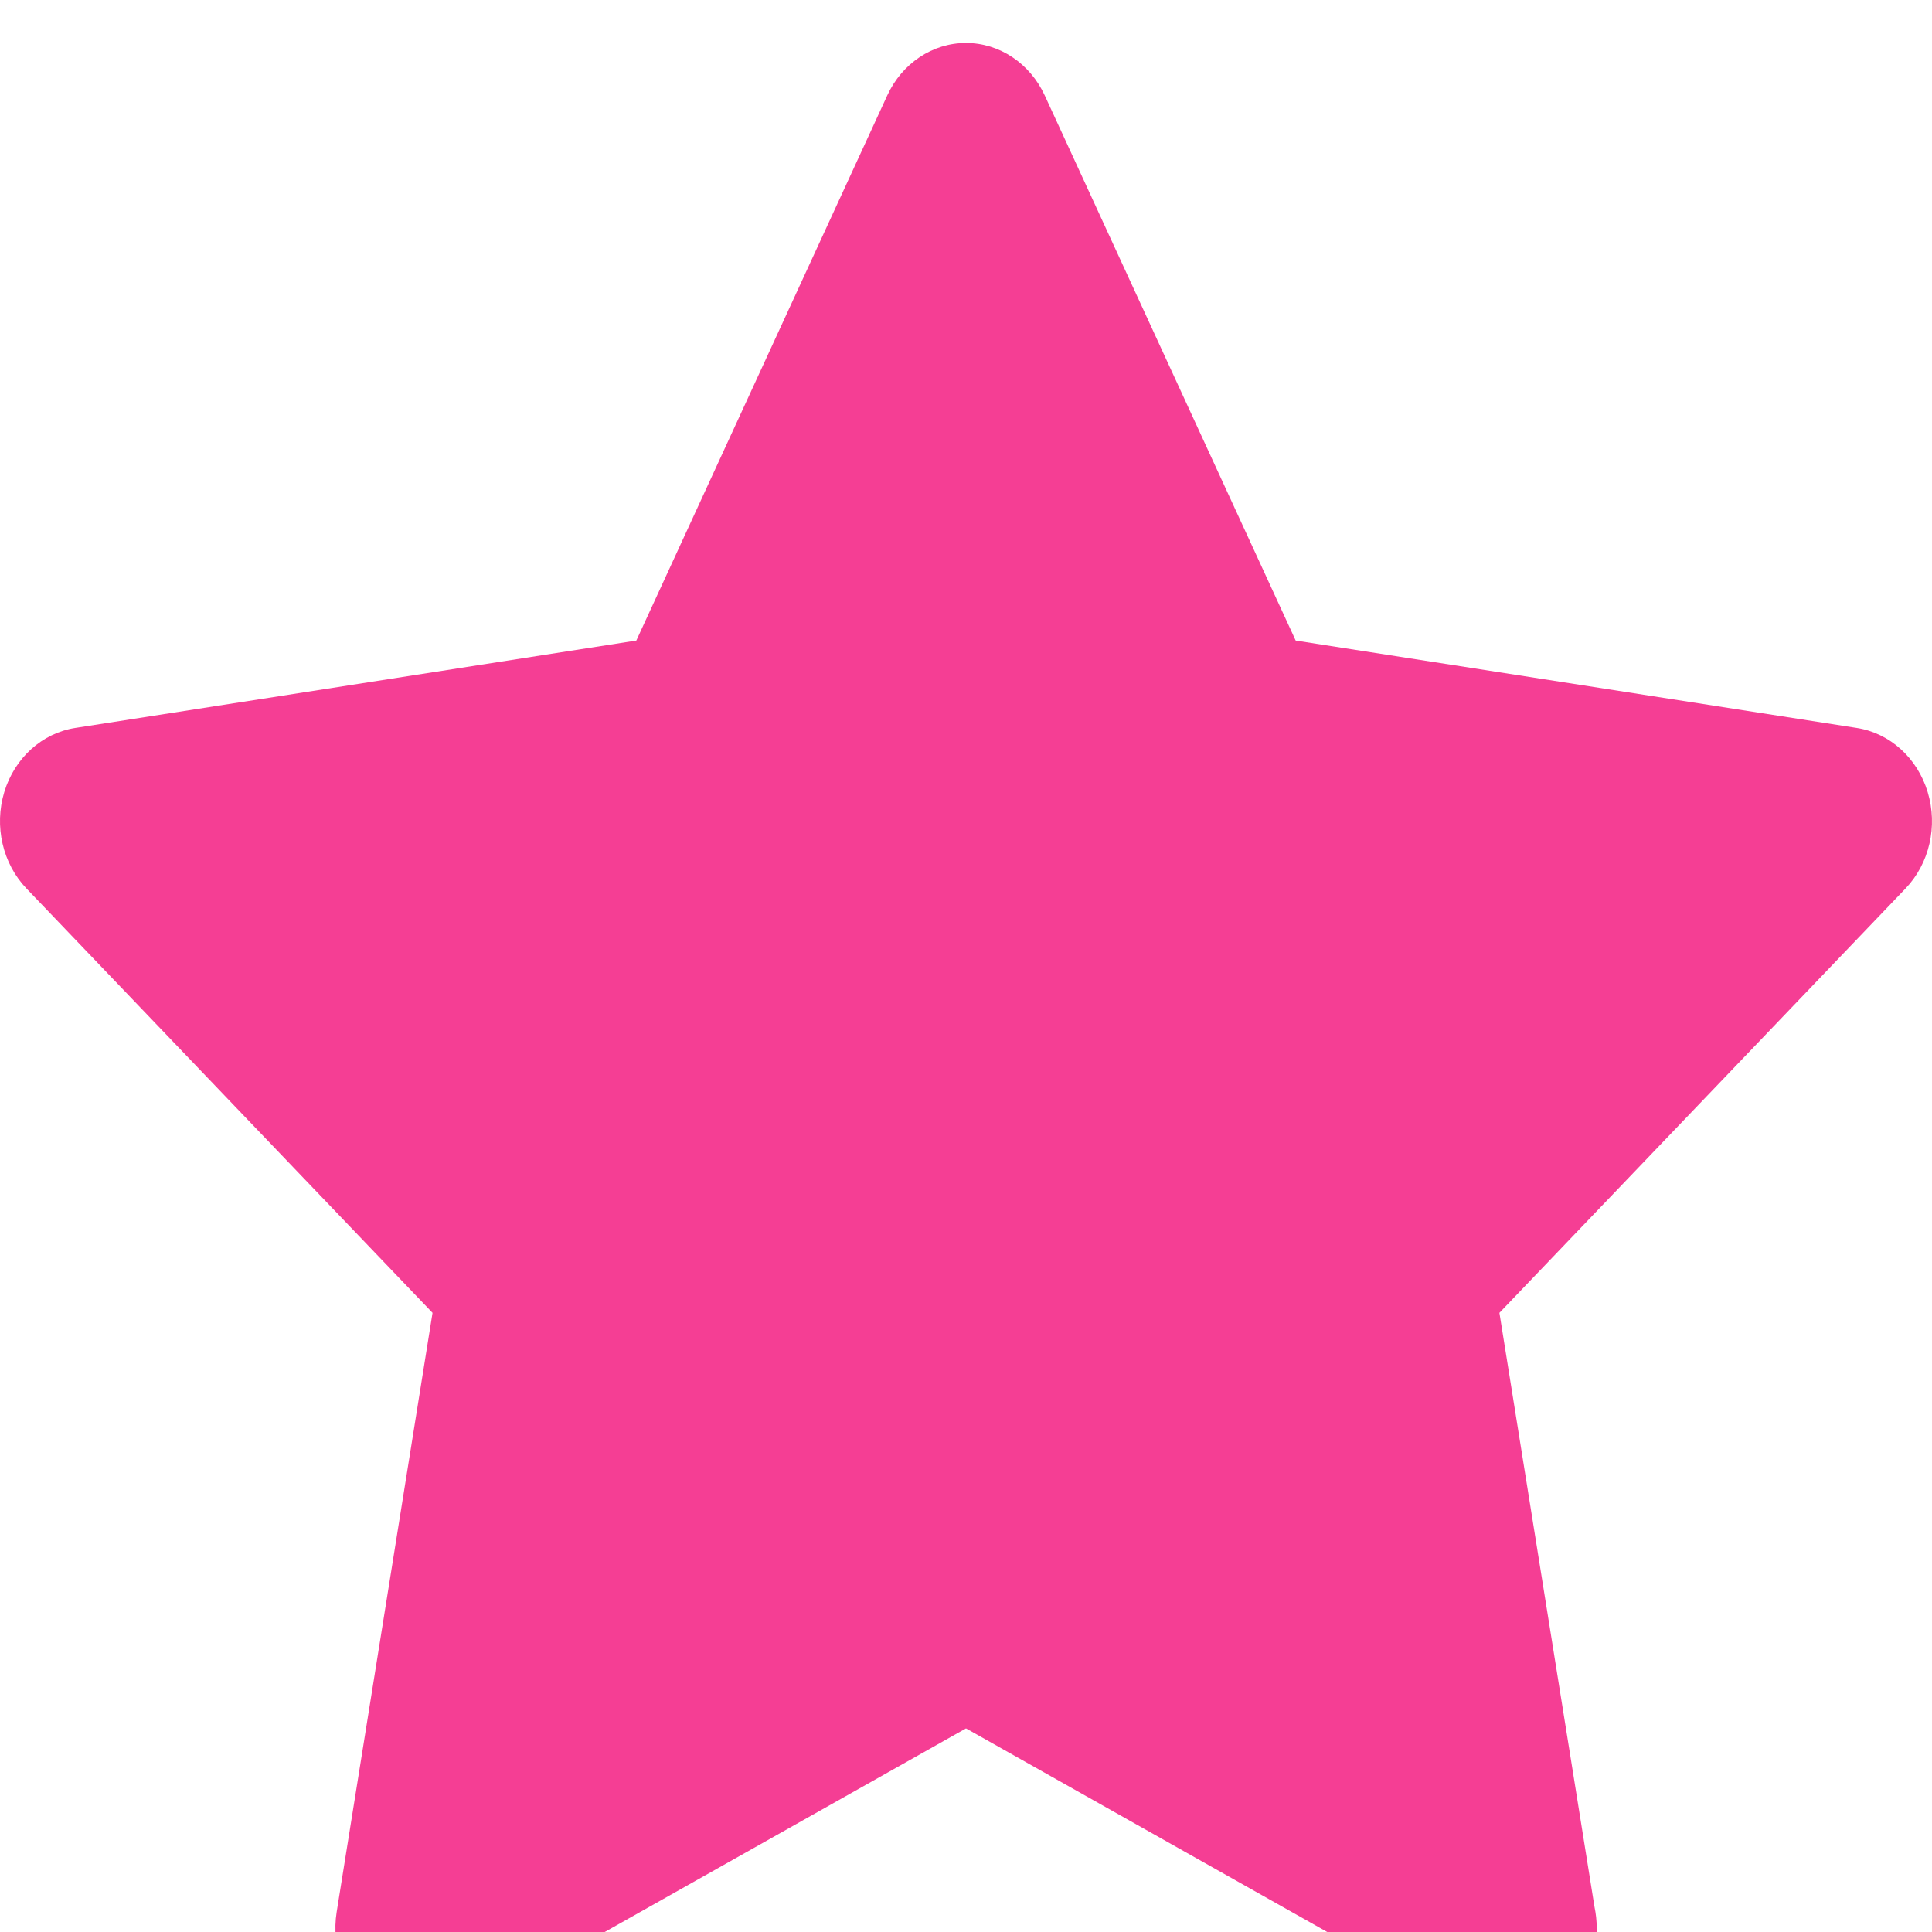 <svg width="42" height="42" viewBox="0 0 42 42" fill="none" xmlns="http://www.w3.org/2000/svg">
<g clip-path="url(#clip0_244_889)">
<path d="M41.906 17.219C41.682 16.477 41.084 15.937 40.365 15.825L28.167 13.925L22.712 2.075C22.39 1.376 21.727 0.934 21 0.934C20.273 0.934 19.609 1.376 19.288 2.075L13.833 13.925L1.635 15.825C0.916 15.937 0.318 16.477 0.093 17.218C-0.131 17.96 0.056 18.773 0.577 19.317L9.403 28.54L7.319 41.565C7.196 42.333 7.49 43.109 8.078 43.567C8.411 43.826 8.805 43.958 9.201 43.958C9.505 43.958 9.81 43.881 10.089 43.723L21 37.574L31.91 43.723C32.191 43.882 32.499 43.957 32.804 43.958C33.857 43.957 34.711 43.041 34.711 41.911C34.711 41.754 34.694 41.601 34.663 41.454L32.596 28.54L41.423 19.317C41.944 18.773 42.131 17.96 41.906 17.219Z" fill="#F53E94"/>
</g>
<defs>
<clipPath id="clip0_244_889">
<rect width="42" height="42" fill="white"/>
</clipPath>
</defs>
</svg>
